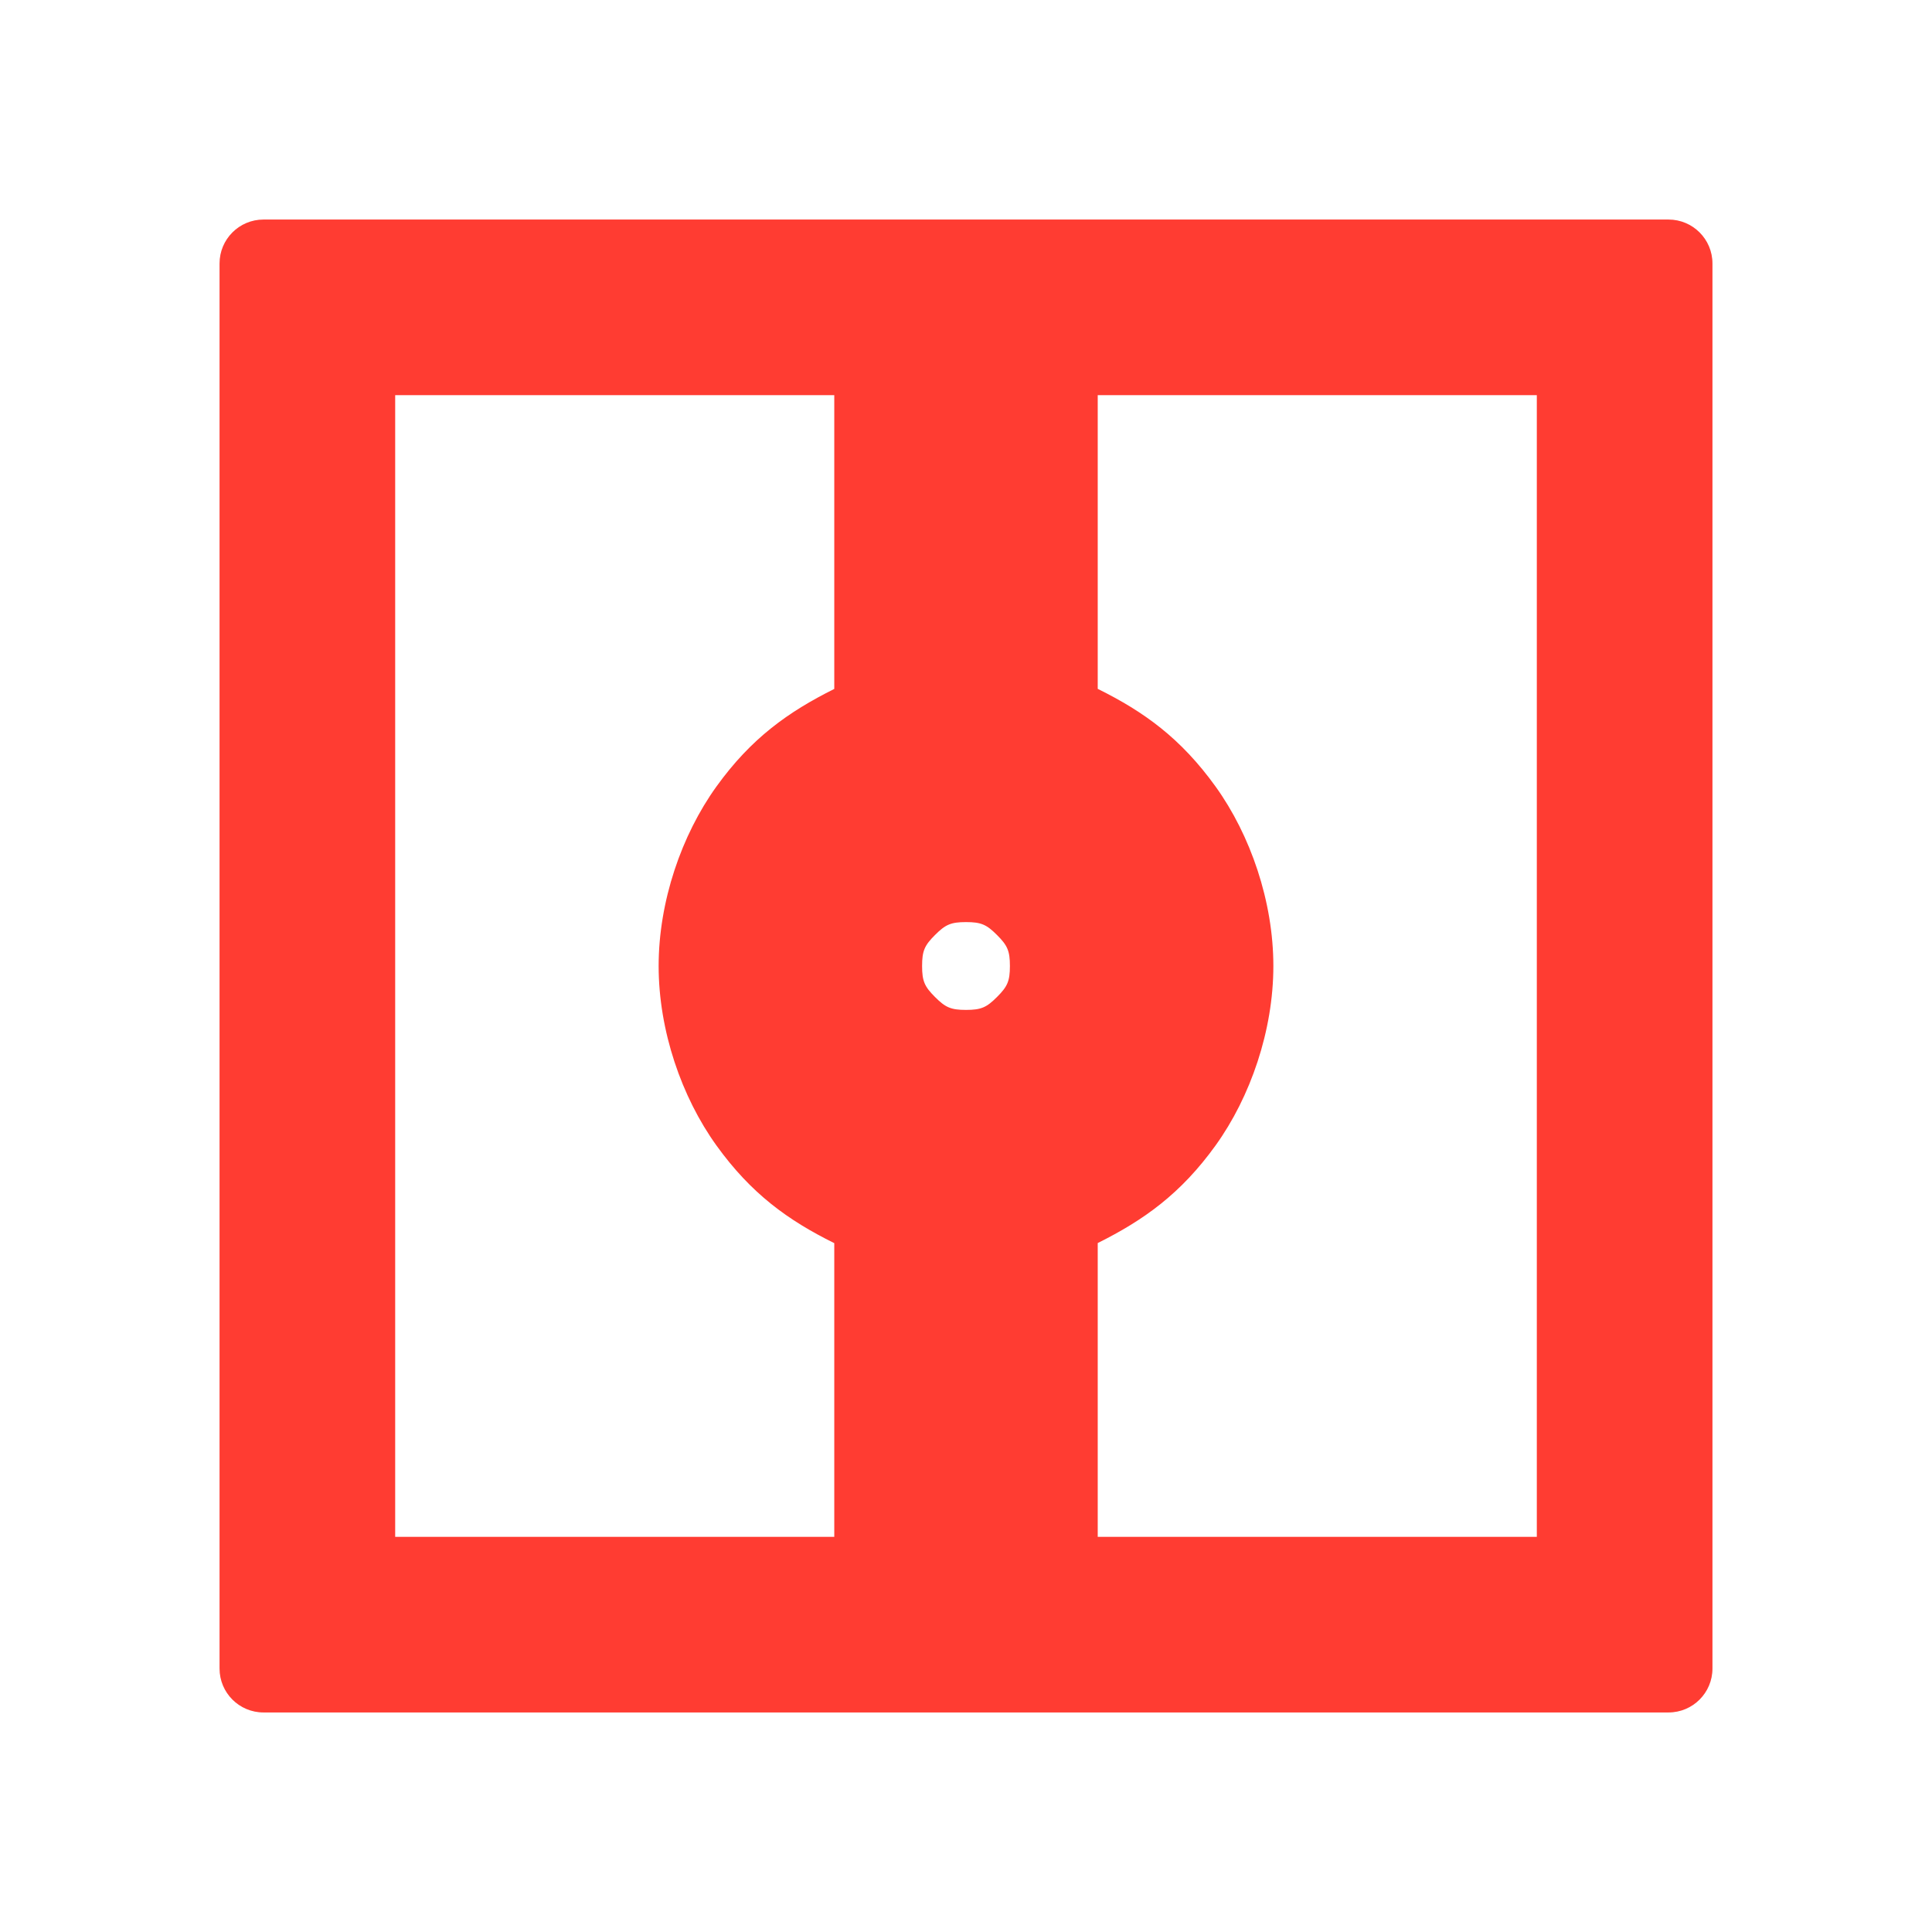 <svg viewBox="0 0 22 22" xmlns="http://www.w3.org/2000/svg"><path fill="rgb(255, 60, 50)" d="m19.5 3v16c0 .276-.224.5-.5.5h-16c-.276 0-.5-.224-.5-.5v-16c0-.276.224-.5.5-.5h16c.276 0 .5.224.5.5zm-15 14.5h5v-3.344c-.527-.261-.946-.562-1.343-1.114-.396-.551-.657-1.307-.657-2.042s.261-1.491.657-2.042c.397-.552.818-.851 1.343-1.113v-3.345h-5zm8 0h5v-13h-5v3.344c.527.261.946.562 1.343 1.114.396.551.657 1.307.657 2.042s-.261 1.491-.657 2.042c-.397.552-.818.851-1.343 1.113zm-1.853-6.853c-.118.118-.147.179-.147.353s.029.235.147.353.179.147.353.147.235-.029.353-.147.147-.179.147-.353-.029-.235-.147-.353-.179-.147-.353-.147-.235.029-.353.147z"/></svg>